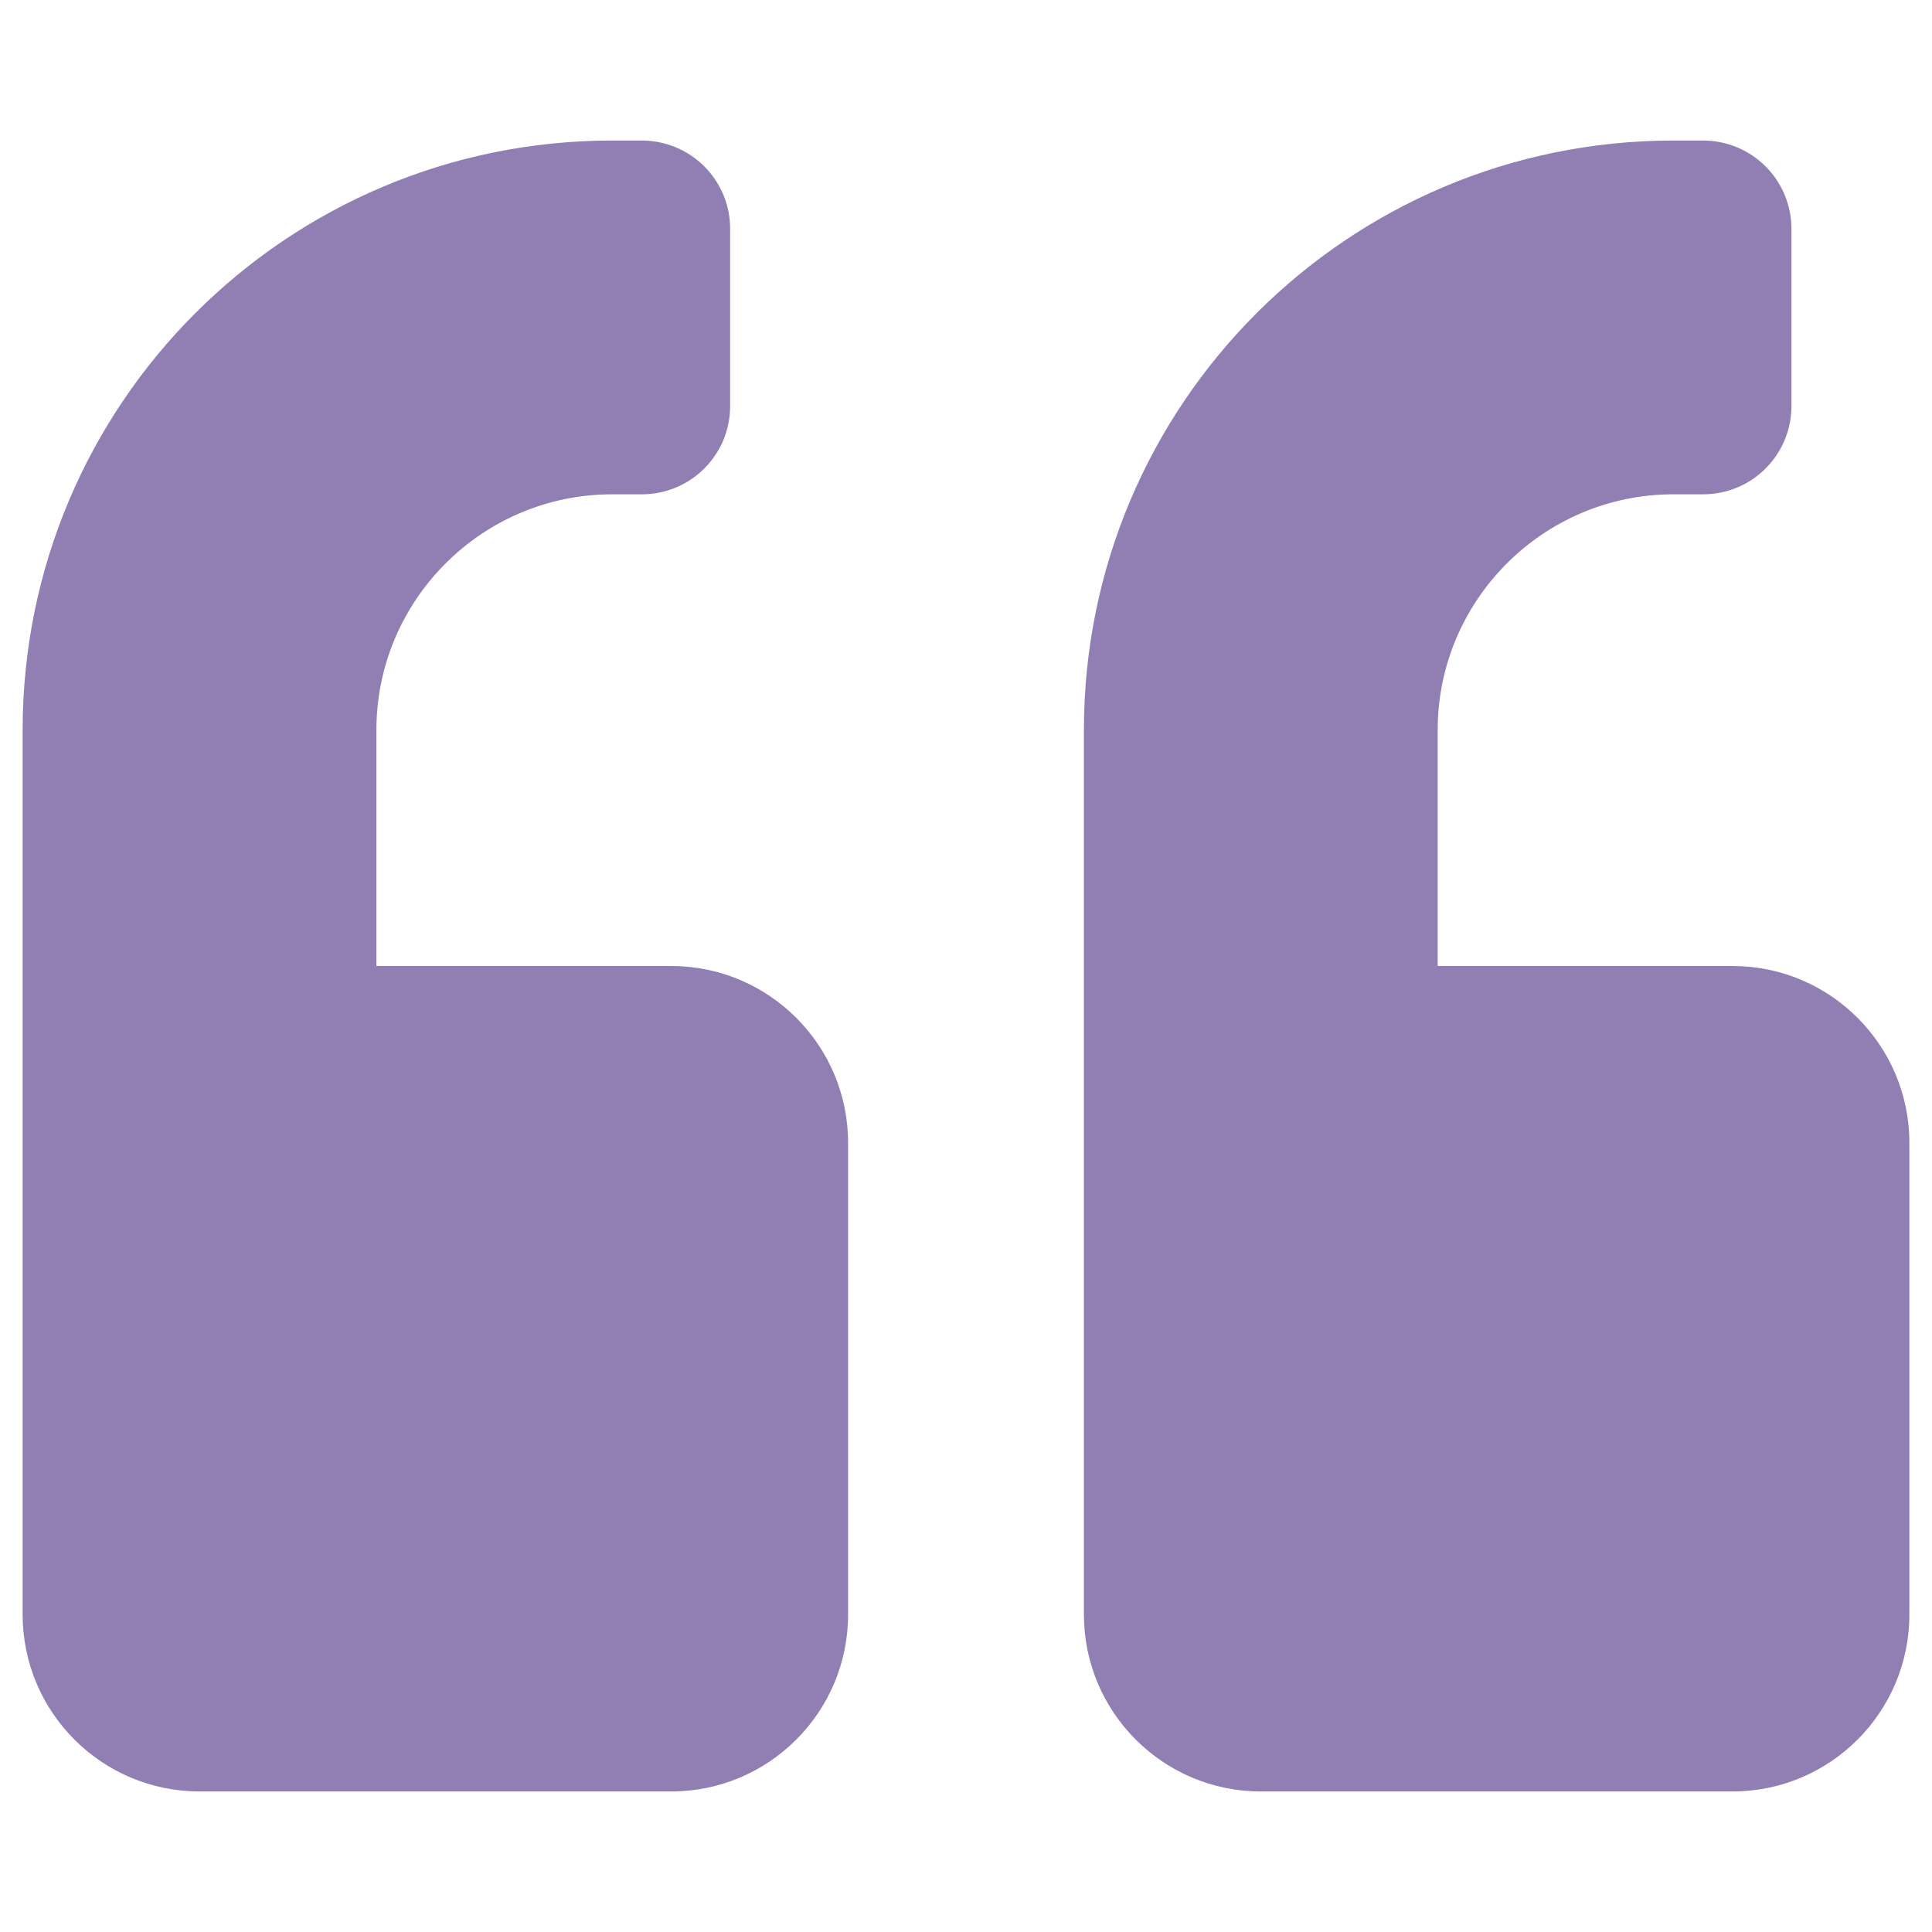 <svg width="35" height="35" viewBox="0 0 35 35" fill="none" xmlns="http://www.w3.org/2000/svg">
<path d="M12.159 17.5H6.819V13.227C6.819 10.871 8.735 8.955 11.091 8.955H11.625C11.836 8.956 12.044 8.914 12.239 8.834C12.434 8.754 12.611 8.636 12.759 8.487C12.908 8.338 13.026 8.161 13.107 7.967C13.187 7.772 13.228 7.563 13.227 7.353V4.149C13.228 3.938 13.187 3.729 13.107 3.535C13.026 3.34 12.908 3.163 12.759 3.014C12.611 2.866 12.434 2.748 12.239 2.667C12.044 2.587 11.836 2.546 11.625 2.546H11.091C5.19 2.546 0.41 7.326 0.41 13.227V29.249C0.41 31.018 1.845 32.454 3.615 32.454L12.159 32.454C13.928 32.454 15.364 31.018 15.364 29.249V20.704C15.364 18.935 13.928 17.5 12.159 17.5ZM31.386 17.5H26.045V13.227C26.045 10.871 27.961 8.955 30.317 8.955H30.851C31.062 8.956 31.27 8.914 31.465 8.834C31.66 8.754 31.837 8.636 31.985 8.487C32.134 8.338 32.252 8.161 32.333 7.967C32.413 7.772 32.454 7.563 32.454 7.353V4.149C32.454 3.938 32.413 3.729 32.333 3.535C32.252 3.34 32.134 3.163 31.985 3.014C31.837 2.866 31.66 2.748 31.465 2.667C31.27 2.587 31.062 2.546 30.851 2.546H30.317C24.416 2.546 19.636 7.326 19.636 13.227V29.249C19.636 31.018 21.072 32.454 22.841 32.454H31.386C33.155 32.454 34.59 31.018 34.59 29.249V20.704C34.59 18.935 33.155 17.5 31.386 17.5Z" fill="#917FB3"/>
</svg>
